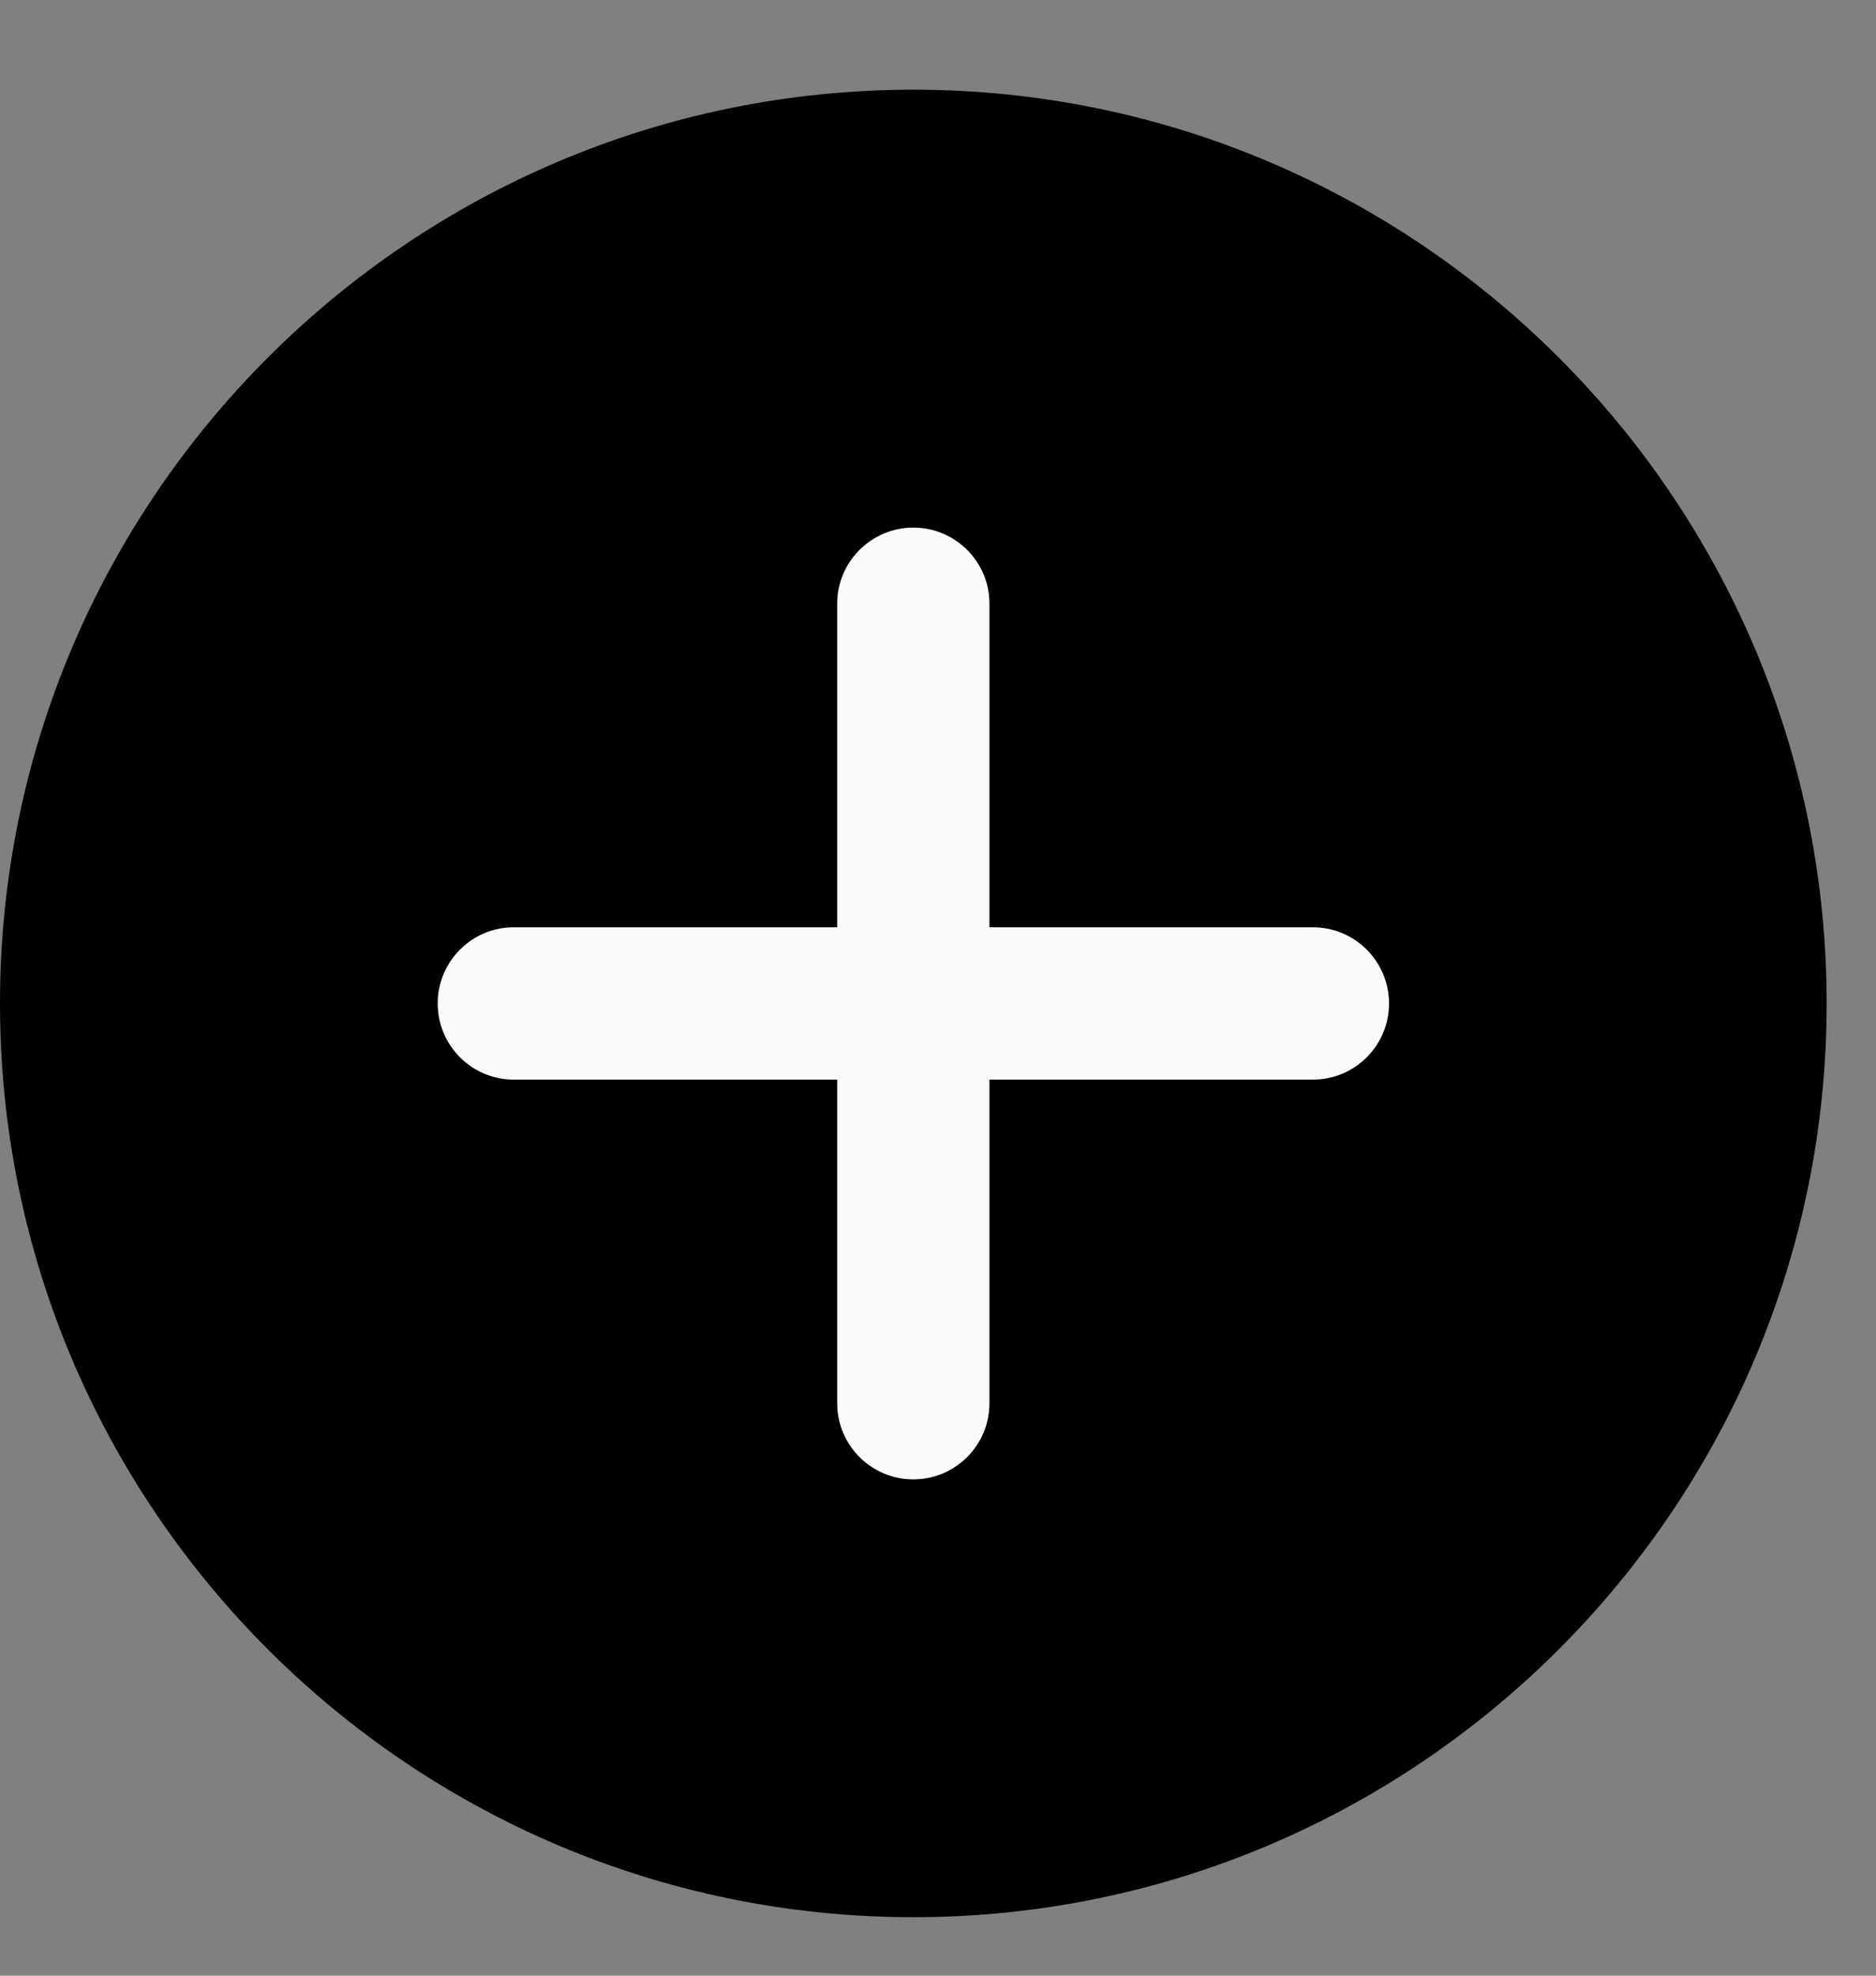 <svg width="19" height="20" viewBox="0 0 19 20" fill="none" xmlns="http://www.w3.org/2000/svg">
<rect x="0" y="0" width="19" height="20" fill="#808080" stroke="none"/>
<path d="M9.25 0.908C4.149 0.908 0 5.058 0 10.158C0 15.259 4.149 19.408 9.25 19.408C14.351 19.408 18.5 15.259 18.5 10.158C18.5 5.058 14.351 0.908 9.25 0.908Z" fill="url(#paint0_linear_446_1930)"/>
<path d="M13.297 10.929H10.021V14.205C10.021 14.631 9.676 14.976 9.25 14.976C8.825 14.976 8.479 14.631 8.479 14.205V10.929H5.203C4.778 10.929 4.433 10.584 4.433 10.158C4.433 9.733 4.778 9.387 5.203 9.387H8.479V6.111C8.479 5.686 8.825 5.341 9.25 5.341C9.676 5.341 10.021 5.686 10.021 6.111V9.387H13.297C13.723 9.387 14.068 9.733 14.068 10.158C14.068 10.584 13.723 10.929 13.297 10.929Z" fill="#FAFAFA"/>
<defs>
<linearGradient id="paint0_linear_446_1930" x1="9.25" y1="0.908" x2="9.25" y2="19.408" gradientUnits="userSpaceOnUse">
<stop stopColor="#043D69"/>
<stop offset="1" stopColor="#5D0440"/>
</linearGradient>
</defs>
</svg>

